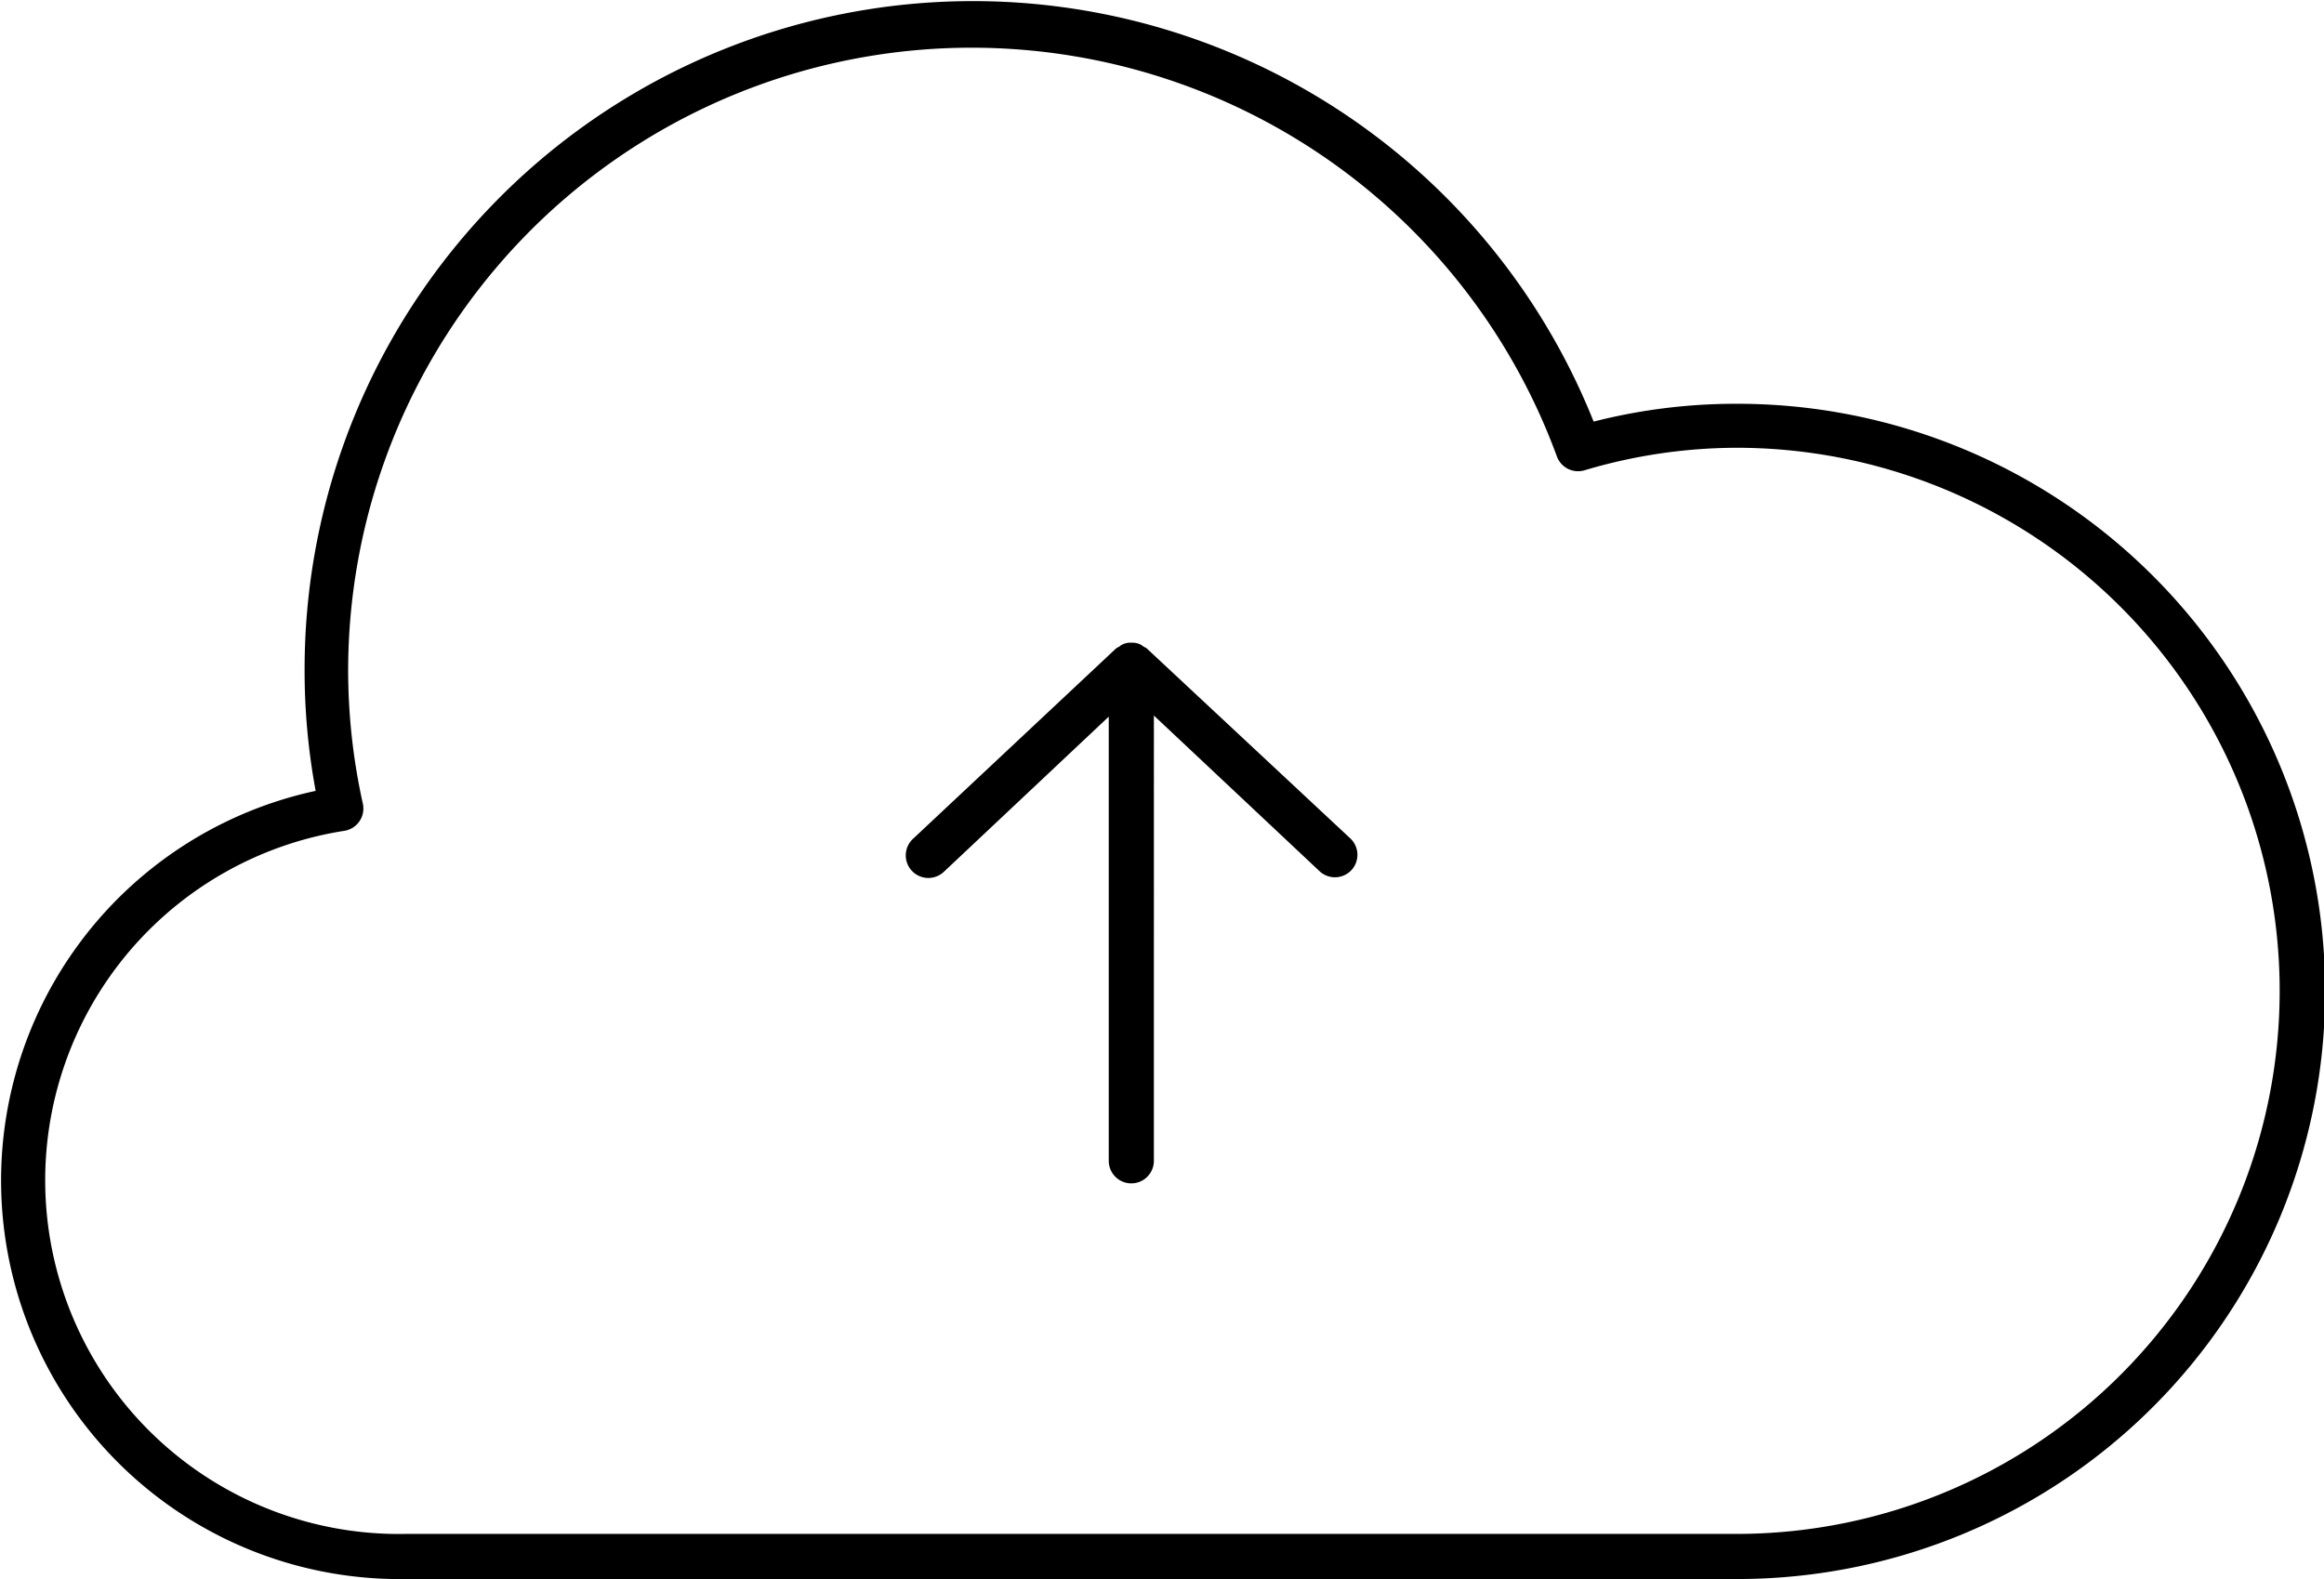 <svg xmlns="http://www.w3.org/2000/svg" viewBox="0 0 103 70"><g id="fileUpload"><path d="M77,17.9a25.5,25.5,0,0,0-6.37.79,29.62,29.62,0,0,0-57.13,11,29.15,29.15,0,0,0,.49,5.37A17.67,17.67,0,0,0,18,70H77a26.05,26.05,0,0,0,0-52.1ZM77,68H18a15.68,15.68,0,0,1-2.73-31.17,1,1,0,0,0,.81-1.21,27.35,27.35,0,0,1-.65-5.93A27.63,27.63,0,0,1,69,20.23a1,1,0,0,0,1.22.62,23.74,23.74,0,0,1,6.7-1A24,24,0,0,1,77,68ZM59.87,37.19a1,1,0,0,1,0,1.41,1,1,0,0,1-1.41,0l-7.32-6.88V51.46a1,1,0,0,1-2,0V31.77l-7.31,6.88a1,1,0,1,1-1.37-1.46l9-8.44h0l0,0a.64.64,0,0,1,.14-.08.62.62,0,0,1,.17-.11.8.8,0,0,1,.34-.07h.07a.83.83,0,0,1,.34.07.82.82,0,0,1,.17.11.64.64,0,0,1,.14.08l0,0h0Z"/></g></svg>